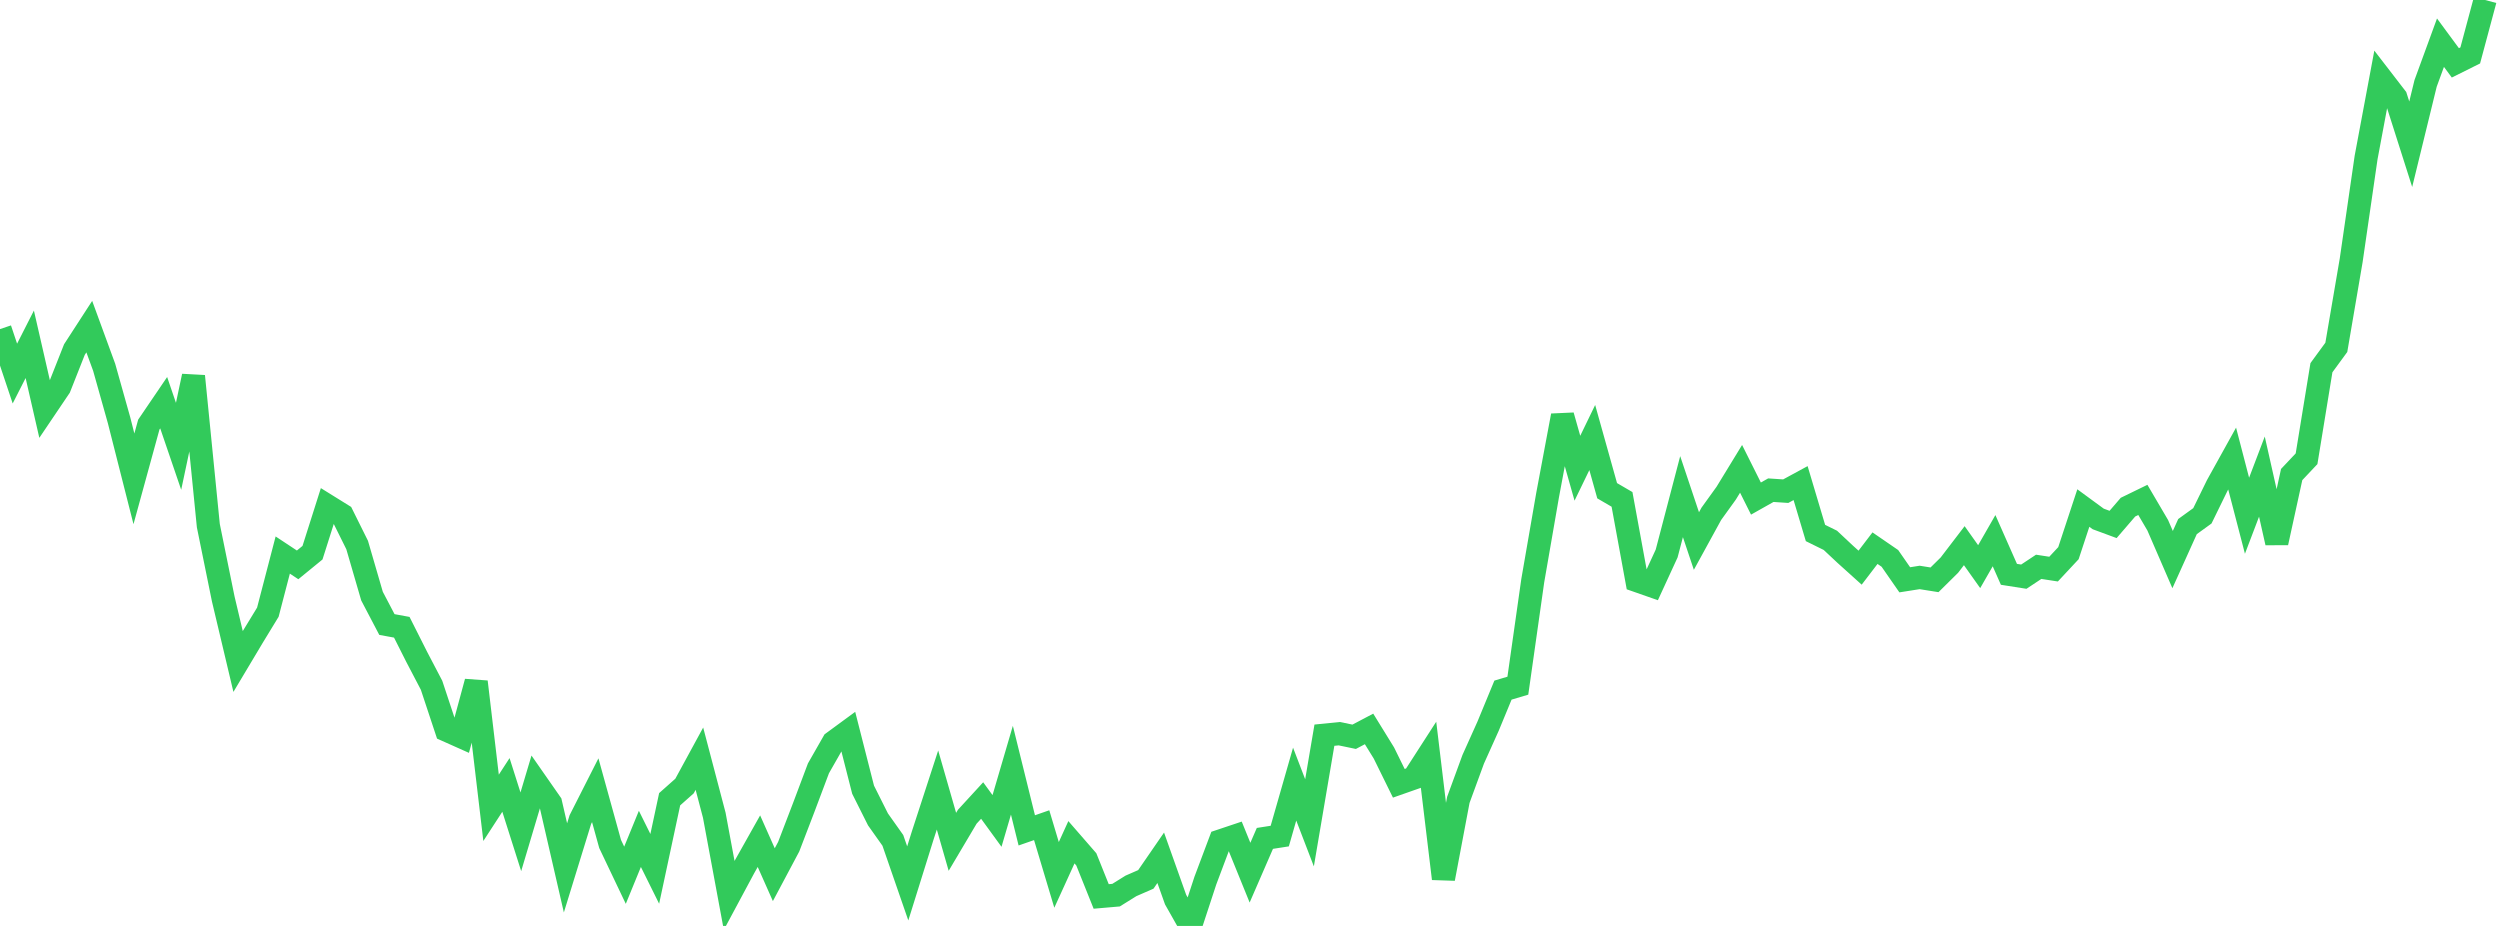 <?xml version="1.0" standalone="no"?>
<!DOCTYPE svg PUBLIC "-//W3C//DTD SVG 1.1//EN" "http://www.w3.org/Graphics/SVG/1.1/DTD/svg11.dtd">

<svg width="135" height="50" viewBox="0 0 135 50" preserveAspectRatio="none" 
  xmlns="http://www.w3.org/2000/svg"
  xmlns:xlink="http://www.w3.org/1999/xlink">


<polyline points="0.0, 17.77 0.804, 20.173 1.607, 18.592 2.411, 22.101 3.214, 20.911 4.018, 18.877 4.821, 17.638 5.625, 19.834 6.429, 22.694 7.232, 25.858 8.036, 22.927 8.839, 21.746 9.643, 24.101 10.446, 20.313 11.25, 28.385 12.054, 32.337 12.857, 35.721 13.661, 34.375 14.464, 33.058 15.268, 29.972 16.071, 30.503 16.875, 29.846 17.679, 27.313 18.482, 27.812 19.286, 29.431 20.089, 32.191 20.893, 33.724 21.696, 33.872 22.5, 35.467 23.304, 37.004 24.107, 39.427 24.911, 39.786 25.714, 36.819 26.518, 43.623 27.321, 42.386 28.125, 44.917 28.929, 42.22 29.732, 43.372 30.536, 46.865 31.339, 44.258 32.143, 42.672 32.946, 45.574 33.75, 47.263 34.554, 45.299 35.357, 46.918 36.161, 43.159 36.964, 42.446 37.768, 40.969 38.571, 44.022 39.375, 48.351 40.179, 46.852 40.982, 45.423 41.786, 47.233 42.589, 45.723 43.393, 43.626 44.196, 41.49 45.0, 40.081 45.804, 39.491 46.607, 42.644 47.411, 44.248 48.214, 45.38 49.018, 47.704 49.821, 45.132 50.625, 42.66 51.429, 45.459 52.232, 44.104 53.036, 43.228 53.839, 44.332 54.643, 41.591 55.446, 44.84 56.25, 44.56 57.054, 47.245 57.857, 45.482 58.661, 46.406 59.464, 48.408 60.268, 48.338 61.071, 47.838 61.875, 47.487 62.679, 46.32 63.482, 48.578 64.286, 50.0 65.089, 47.554 65.893, 45.414 66.696, 45.145 67.5, 47.124 68.304, 45.273 69.107, 45.148 69.911, 42.342 70.714, 44.432 71.518, 39.7 72.321, 39.619 73.125, 39.786 73.929, 39.362 74.732, 40.664 75.536, 42.298 76.339, 42.016 77.143, 40.768 77.946, 47.448 78.75, 43.194 79.554, 41 80.357, 39.213 81.161, 37.266 81.964, 37.027 82.768, 31.361 83.571, 26.733 84.375, 22.444 85.179, 25.284 85.982, 23.627 86.786, 26.499 87.589, 26.967 88.393, 31.353 89.196, 31.634 90.0, 29.887 90.804, 26.818 91.607, 29.215 92.411, 27.747 93.214, 26.633 94.018, 25.317 94.821, 26.923 95.625, 26.47 96.429, 26.523 97.232, 26.087 98.036, 28.782 98.839, 29.178 99.643, 29.931 100.446, 30.654 101.25, 29.601 102.054, 30.153 102.857, 31.309 103.661, 31.182 104.464, 31.31 105.268, 30.516 106.071, 29.466 106.875, 30.599 107.679, 29.197 108.482, 31.014 109.286, 31.14 110.089, 30.608 110.893, 30.732 111.696, 29.871 112.5, 27.434 113.304, 28.023 114.107, 28.32 114.911, 27.386 115.714, 26.995 116.518, 28.365 117.321, 30.218 118.125, 28.436 118.929, 27.854 119.732, 26.212 120.536, 24.762 121.339, 27.85 122.143, 25.737 122.946, 29.307 123.75, 25.625 124.554, 24.773 125.357, 19.856 126.161, 18.757 126.964, 14.057 127.768, 8.513 128.571, 4.221 129.375, 5.264 130.179, 7.789 130.982, 4.504 131.786, 2.305 132.589, 3.394 133.393, 2.993 134.196, 0.0" fill="none" stroke="#32ca5b" stroke-width="1.25"/>

</svg>